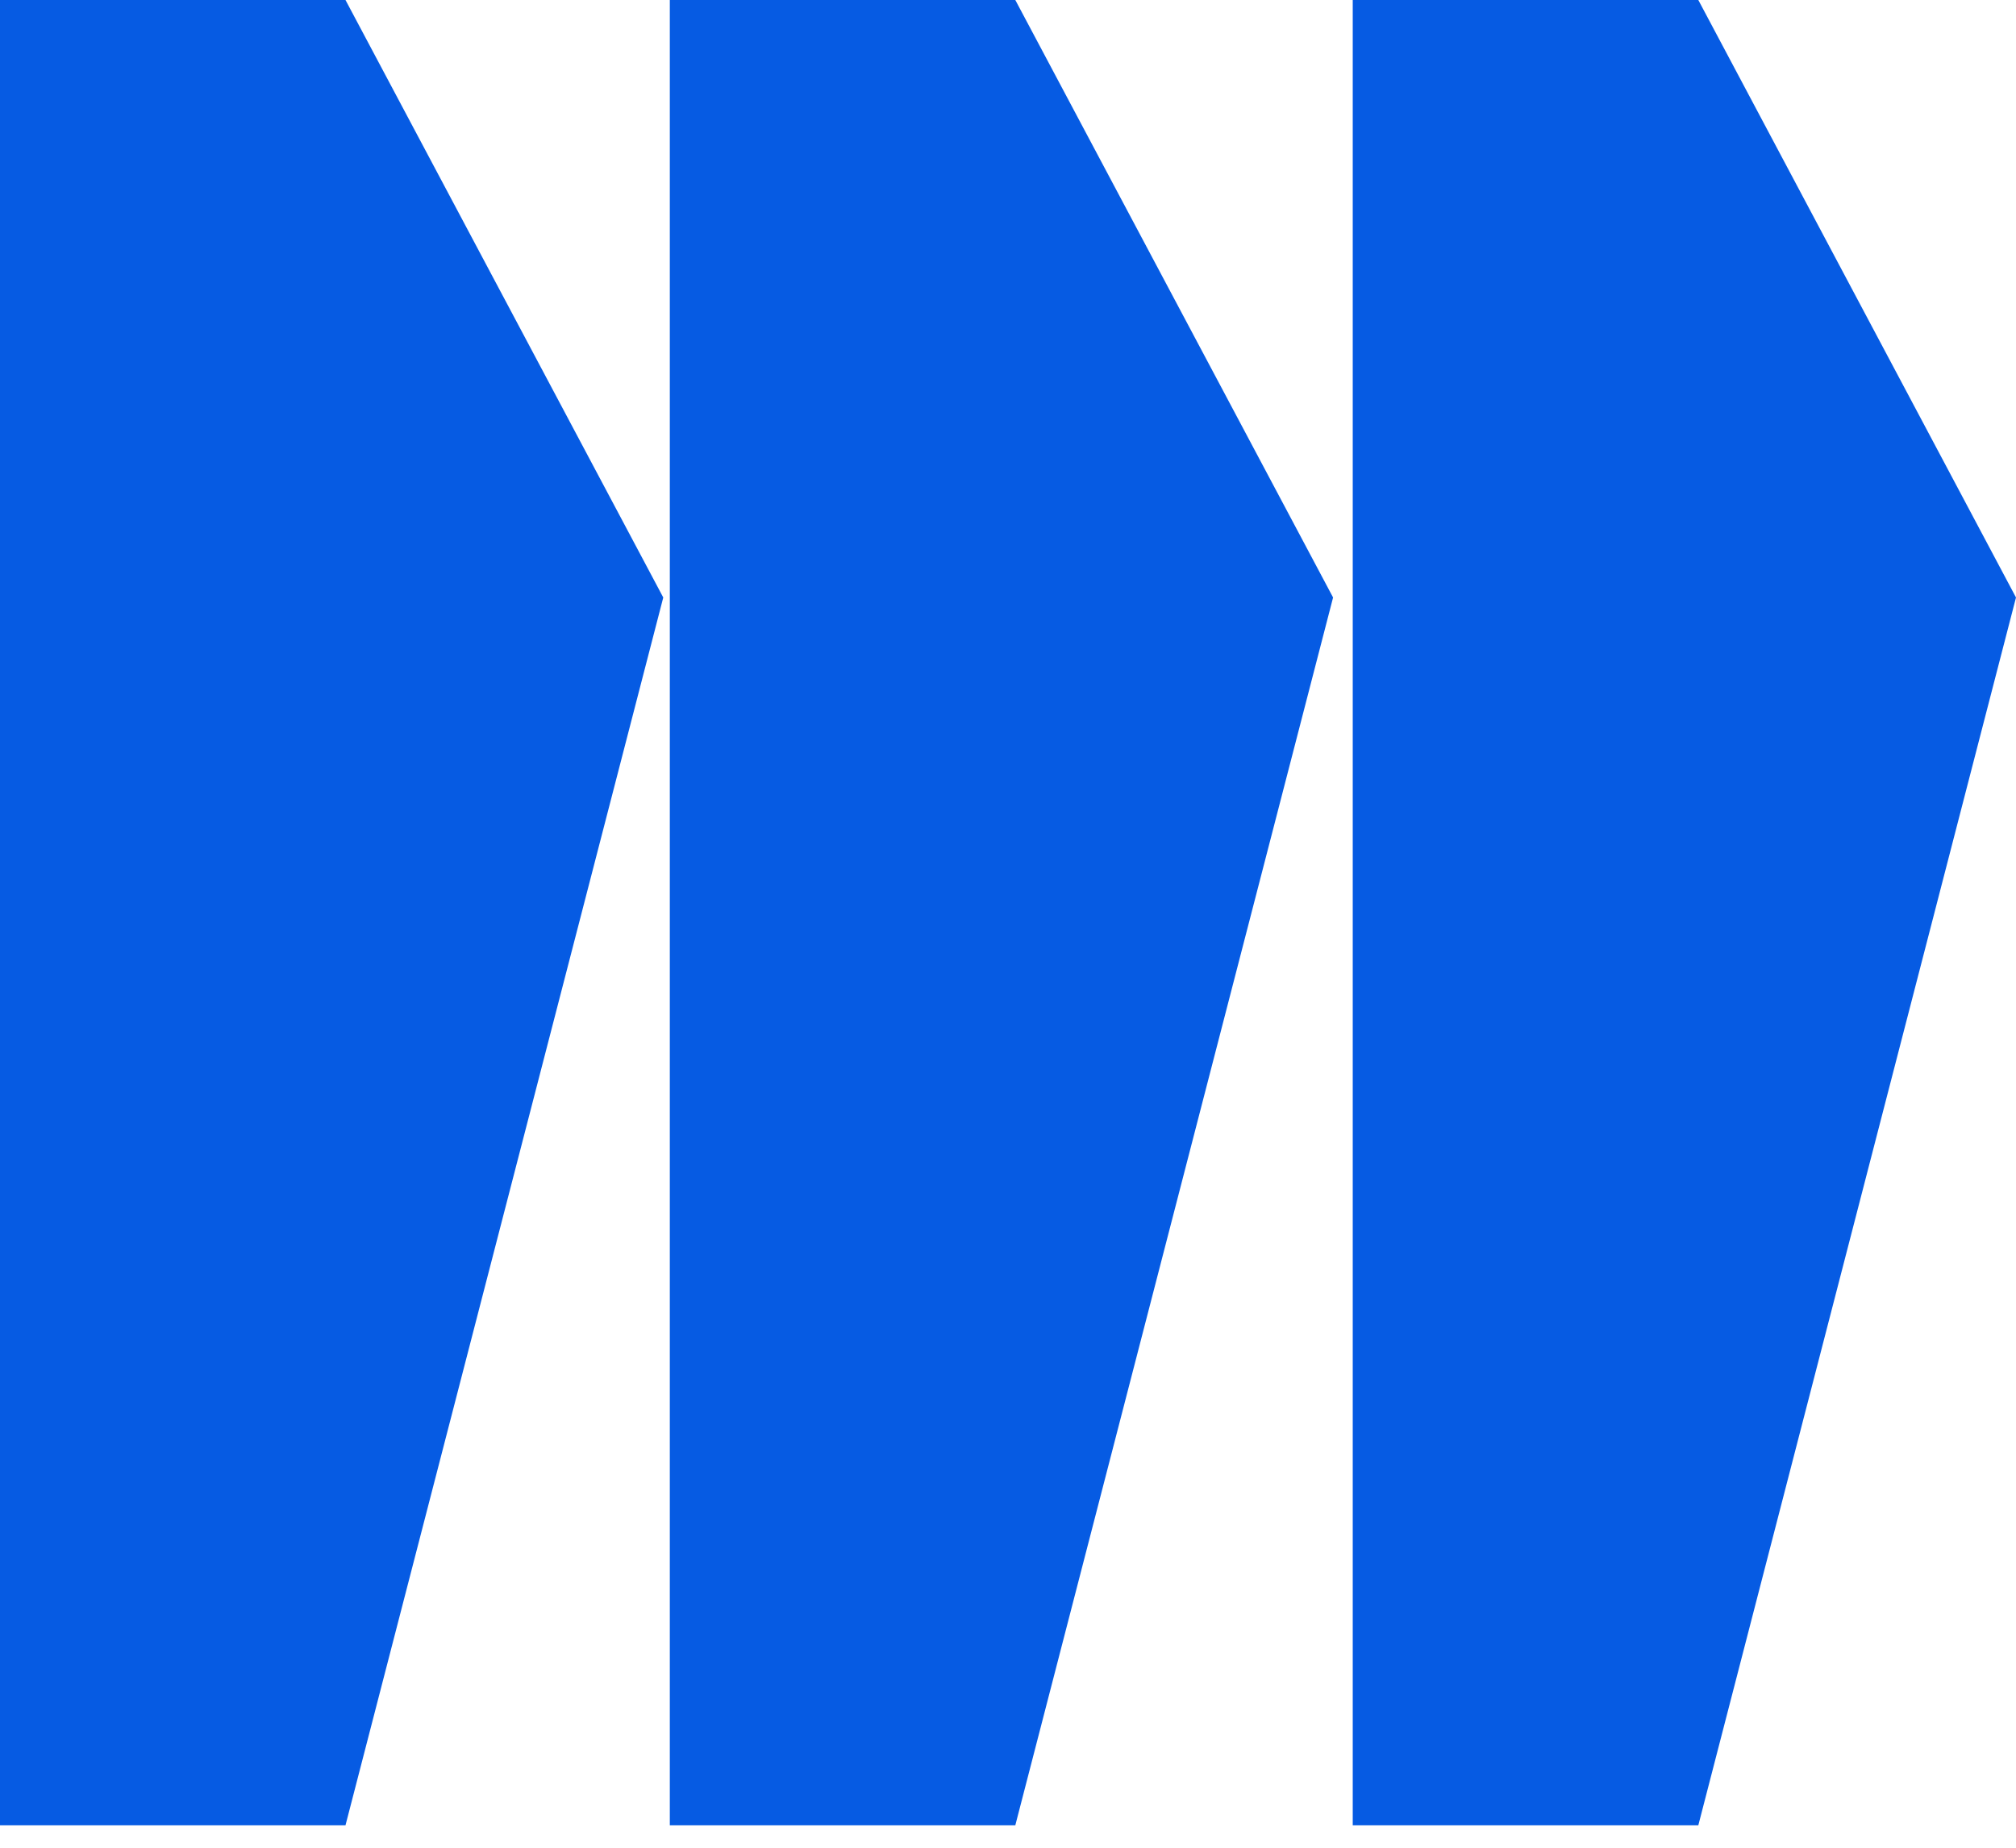 <svg width="24" height="22" viewBox="0 0 24 22" fill="none" xmlns="http://www.w3.org/2000/svg">
<path d="M0 21.733V0H4.113L7.896 7.114L4.113 21.733H0Z" fill="#065BE3"/>
<path d="M16.104 21.733V0H20.218L24 7.114L20.218 21.733H16.104Z" fill="#065BE3"/>
<path d="M7.974 21.733V0H12.087L15.87 7.114L12.087 21.733H7.974Z" fill="#065BE3"/>
</svg>
